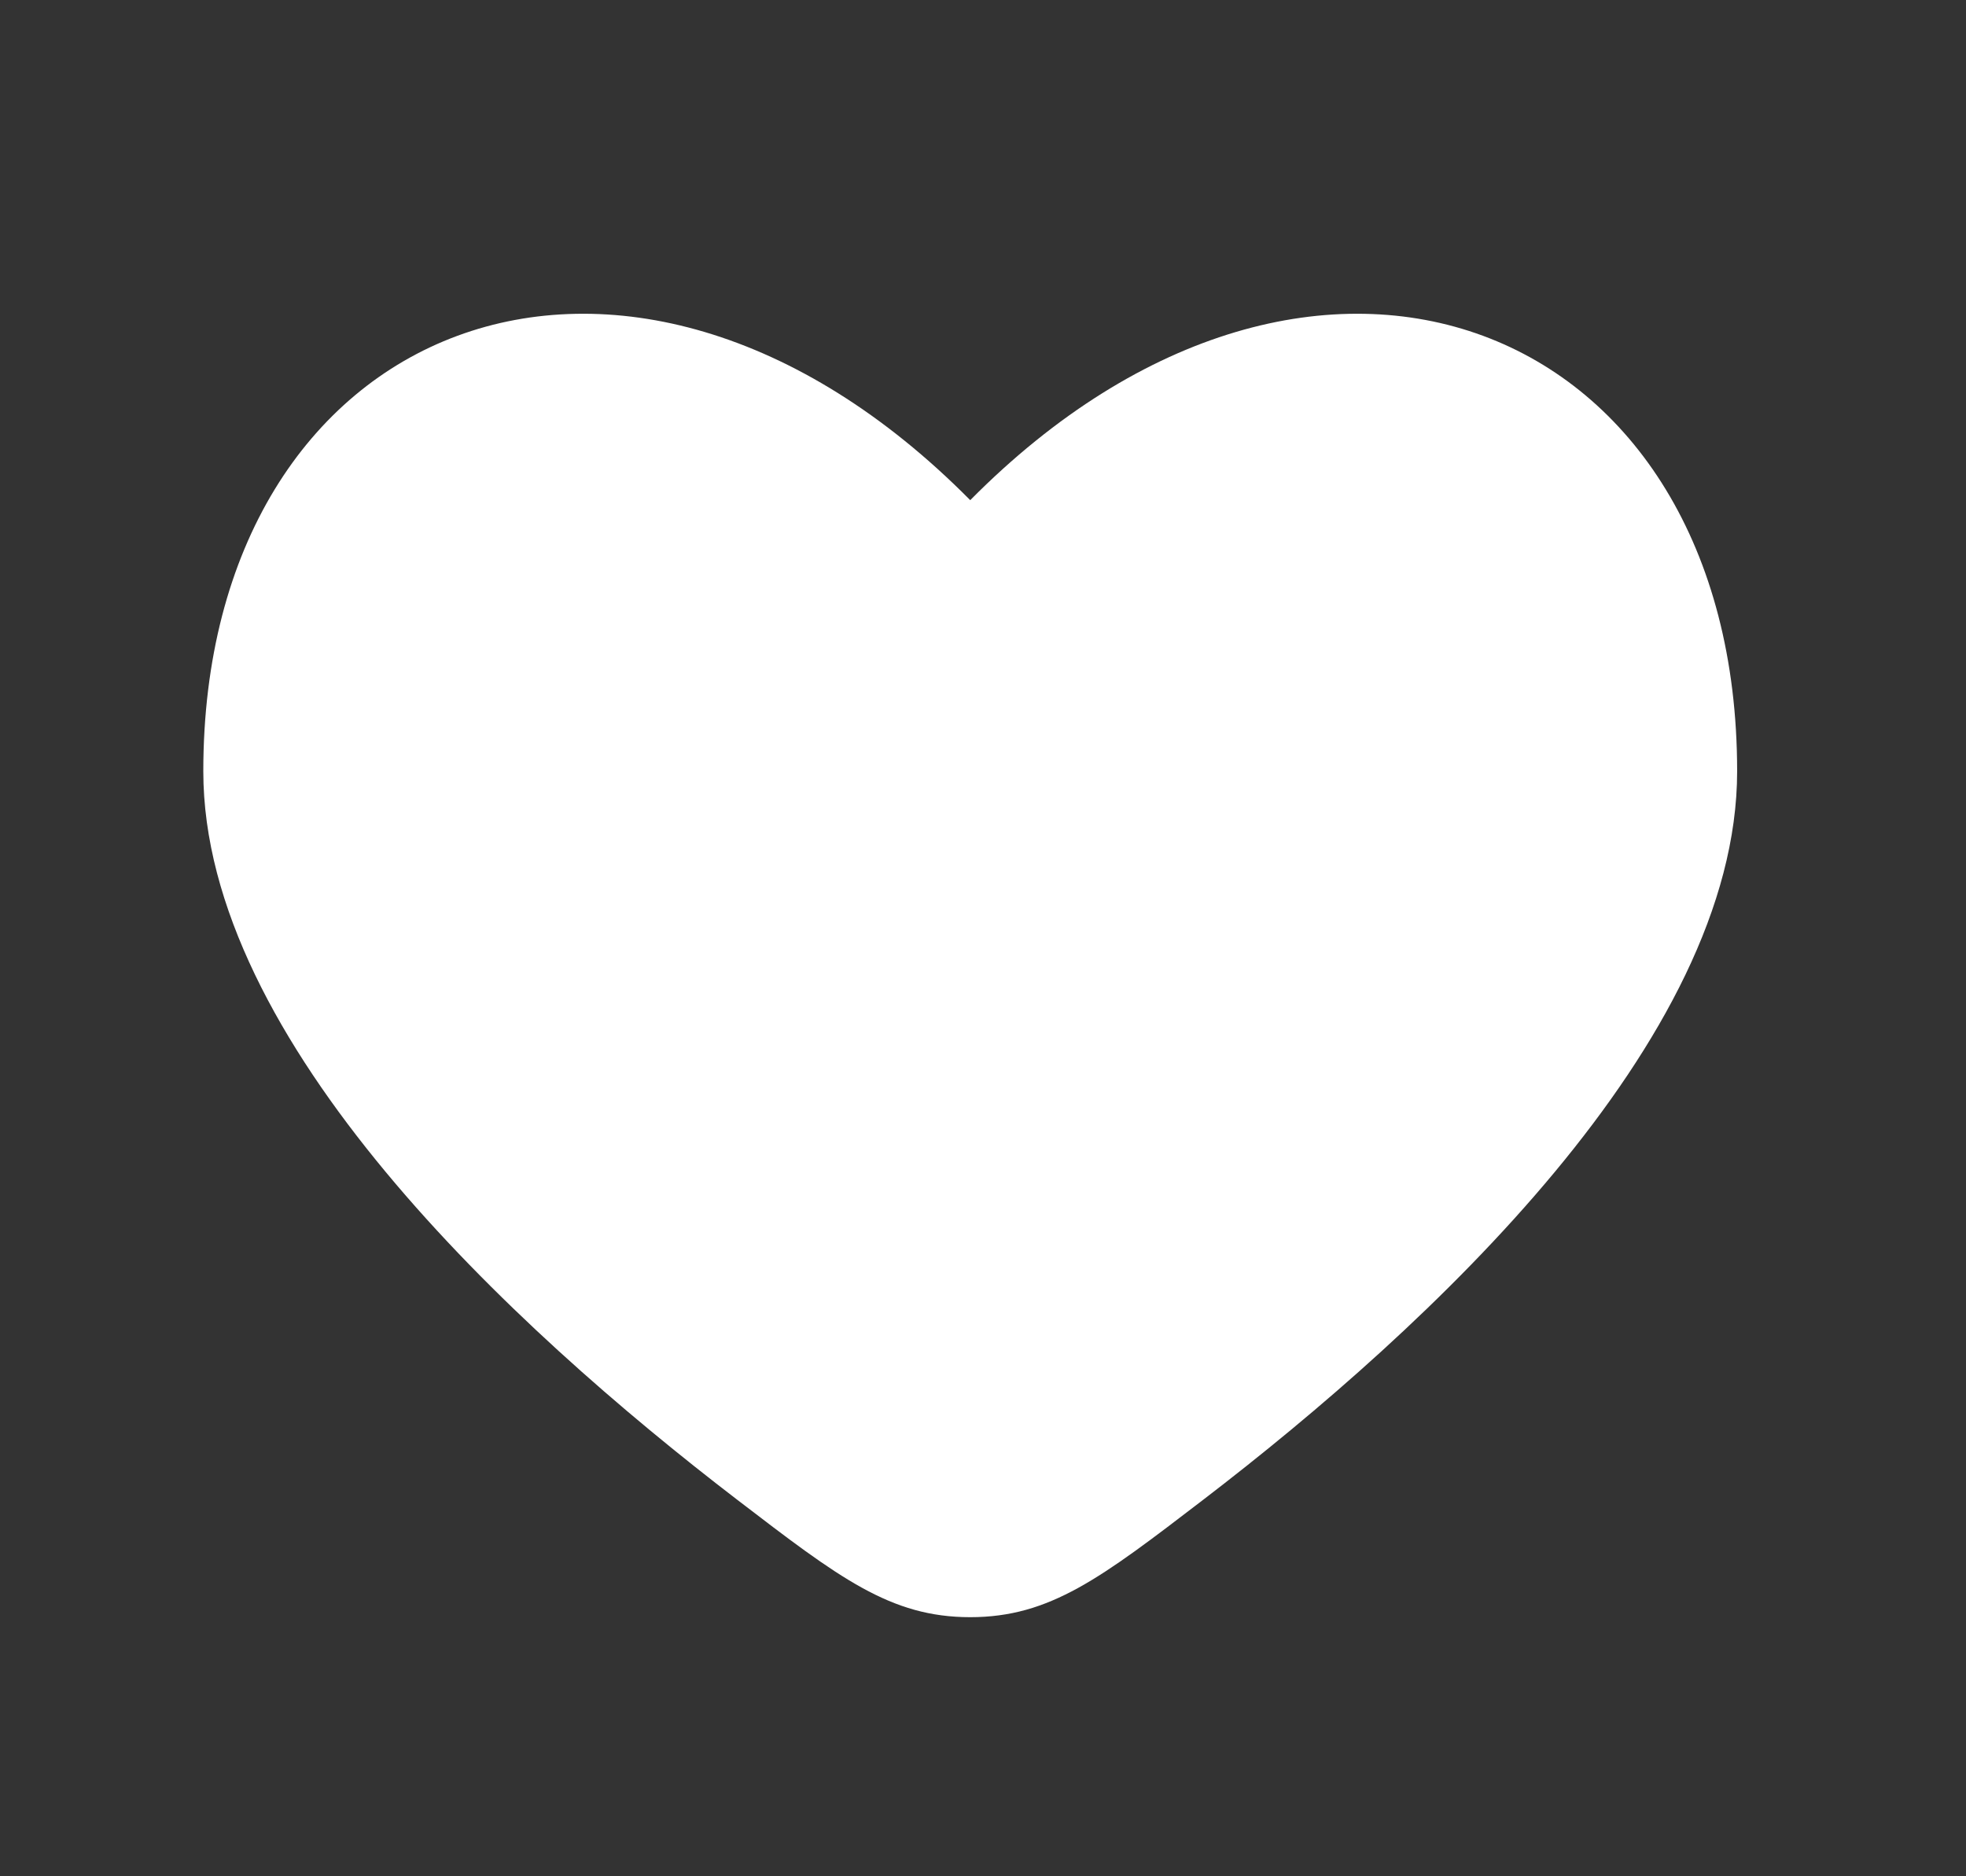 <svg width="22" height="21" viewBox="0 0 22 21" fill="none" xmlns="http://www.w3.org/2000/svg">
<rect x="0" y="0" width="22" height="21" fill="#333333" stroke="none"/>
<path fill-rule="evenodd" clip-rule="evenodd" d="M8.25 16.786C5.725 14.851 2.275 11.654 2.275 8.632C2.275 3.583 6.995 1.697 10.857 5.598C14.719 1.697 19.439 3.583 19.439 8.632C19.439 11.655 15.989 14.851 13.464 16.786C12.321 17.662 11.75 18.1 10.857 18.1C9.964 18.1 9.393 17.662 8.25 16.786Z" fill="white"/>
</svg>
